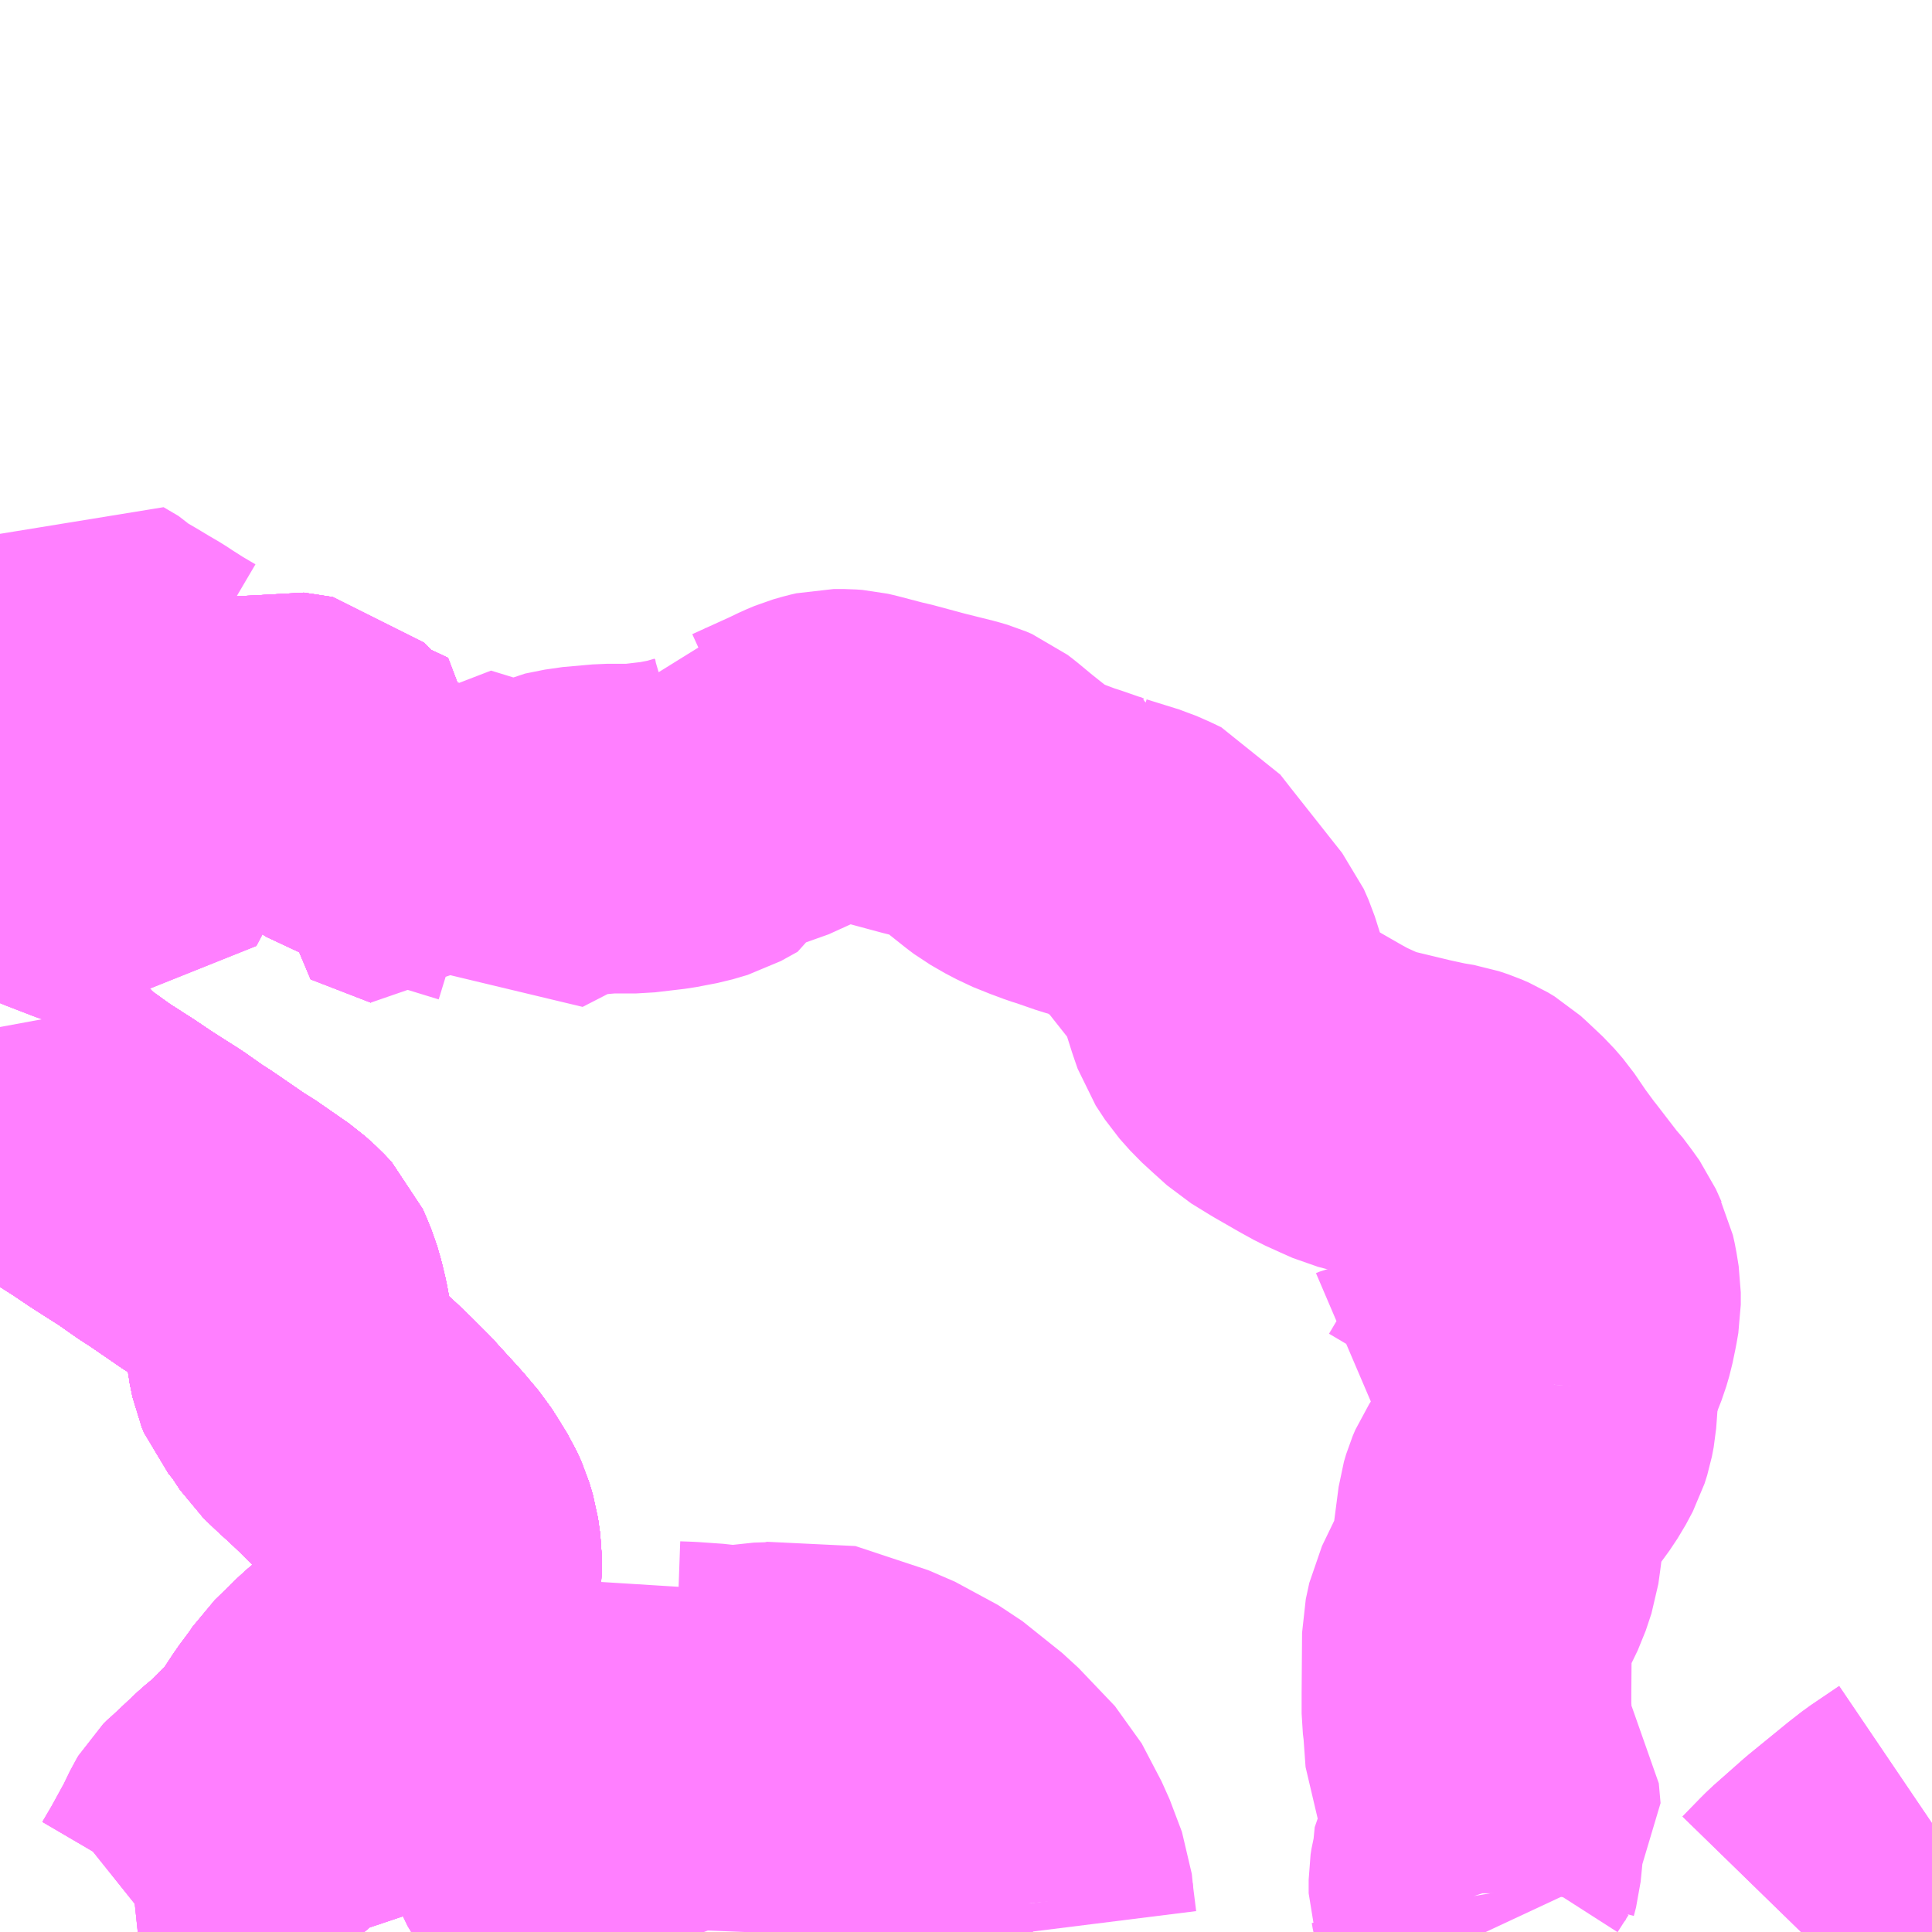 <?xml version="1.0" encoding="UTF-8"?>
<svg  xmlns="http://www.w3.org/2000/svg" xmlns:xlink="http://www.w3.org/1999/xlink" xmlns:go="http://purl.org/svgmap/profile" property="N07_001,N07_002,N07_003,N07_004,N07_005,N07_006,N07_007" viewBox="13539.551 -3375.0 4.395 4.395" go:dataArea="13539.55078125 -3375.0 4.39453125 4.39453125" >
<globalCoordinateSystem srsName="http://purl.org/crs/84" transform="matrix(100.0,0.0,0.0,-100.0,0.0,0.0)" />
<defs>
 <g id="p0" >
  <circle cx="0.0" cy="0.0" r="3" stroke="green" stroke-width="0.75" vector-effect="non-scaling-stroke" />
 </g>
</defs>
<g fill="none" fill-rule="evenodd" stroke="#FF00FF" stroke-width="0.75" opacity="0.5" vector-effect="non-scaling-stroke" stroke-linejoin="bevel" >
<path content="1,和歌山バス（株）,和歌山⇔白浜線,2.0,2.0,2.0," xlink:title="1" d="M13539.551,-3372.563L13539.559,-3372.554L13539.592,-3372.521L13539.614,-3372.499L13539.629,-3372.483L13539.655,-3372.458L13539.659,-3372.454L13539.671,-3372.443L13539.707,-3372.421L13539.725,-3372.406L13539.743,-3372.396L13539.754,-3372.388L13539.787,-3372.367L13539.824,-3372.342L13539.852,-3372.324L13539.893,-3372.298L13539.94,-3372.265L13539.962,-3372.251L13540.042,-3372.196L13540.056,-3372.188L13540.131,-3372.136L13540.152,-3372.117L13540.169,-3372.099L13540.176,-3372.083L13540.185,-3372.061L13540.192,-3372.037L13540.199,-3372.008L13540.207,-3371.964L13540.21,-3371.952L13540.211,-3371.939L13540.213,-3371.931L13540.22,-3371.897L13540.225,-3371.885L13540.247,-3371.858L13540.274,-3371.817L13540.299,-3371.793L13540.336,-3371.759L13540.358,-3371.738L13540.397,-3371.699L13540.405,-3371.69L13540.457,-3371.633L13540.489,-3371.595L13540.503,-3371.573L13540.522,-3371.542L13540.532,-3371.52L13540.54,-3371.493L13540.545,-3371.458L13540.545,-3371.439L13540.543,-3371.404L13540.537,-3371.338L13540.495,-3371.256L13540.377,-3371.162L13540.353,-3371.142L13540.35,-3371.139L13540.335,-3371.124L13540.301,-3371.091L13540.289,-3371.073L13540.26,-3371.034L13540.223,-3370.978L13540.212,-3370.964L13540.15,-3370.902L13540.121,-3370.878L13540.069,-3370.829L13540.059,-3370.821L13540.056,-3370.818L13540.051,-3370.813L13540.048,-3370.808L13540.029,-3370.769L13539.995,-3370.707L13539.971,-3370.666L13539.949,-3370.641L13539.923,-3370.618L13539.908,-3370.606"/>
<path content="1,和歌山バス（株）,和歌山⇔白浜線,2.0,2.0,2.0," xlink:title="1" d="M13539.551,-3373.3L13539.564,-3373.295L13539.596,-3373.276L13539.621,-3373.271L13539.625,-3373.27L13539.663,-3373.266L13539.689,-3373.255L13539.706,-3373.246L13539.725,-3373.239L13539.739,-3373.236L13539.748,-3373.235L13539.769,-3373.23L13539.791,-3373.213L13539.811,-3373.201L13539.885,-3373.166L13539.876,-3373.157L13539.855,-3373.122L13539.803,-3373.024L13539.791,-3373.028L13539.76,-3373.039L13539.703,-3373.061L13539.686,-3373.068L13539.675,-3373.072L13539.632,-3373.089L13539.604,-3373.099L13539.568,-3373.107L13539.551,-3373.102"/>
<path content="1,明光バス（株）,和歌山⇔白浜温泉高速バス,3.0,3.0,3.0," xlink:title="1" d="M13539.551,-3372.563L13539.559,-3372.554L13539.592,-3372.521L13539.614,-3372.499L13539.629,-3372.483L13539.655,-3372.458L13539.659,-3372.454L13539.671,-3372.443L13539.707,-3372.421L13539.725,-3372.406L13539.743,-3372.396L13539.754,-3372.388L13539.787,-3372.367L13539.824,-3372.342L13539.852,-3372.324L13539.893,-3372.298L13539.94,-3372.265L13539.962,-3372.251L13540.042,-3372.196L13540.056,-3372.188L13540.131,-3372.136L13540.152,-3372.117L13540.169,-3372.099L13540.176,-3372.083L13540.185,-3372.061L13540.192,-3372.037L13540.199,-3372.008L13540.207,-3371.964L13540.21,-3371.952L13540.211,-3371.939L13540.213,-3371.931L13540.22,-3371.897L13540.225,-3371.885L13540.247,-3371.858L13540.274,-3371.817L13540.299,-3371.793L13540.336,-3371.759L13540.358,-3371.738L13540.397,-3371.699L13540.405,-3371.69L13540.457,-3371.633L13540.489,-3371.595L13540.503,-3371.573L13540.522,-3371.542L13540.532,-3371.52L13540.54,-3371.493L13540.545,-3371.458L13540.545,-3371.439L13540.543,-3371.404L13540.537,-3371.338L13540.495,-3371.256L13540.377,-3371.162L13540.353,-3371.142L13540.35,-3371.139L13540.335,-3371.124L13540.301,-3371.091L13540.289,-3371.073L13540.26,-3371.034L13540.223,-3370.978L13540.212,-3370.964L13540.15,-3370.902L13540.121,-3370.878L13540.069,-3370.829L13540.059,-3370.821L13540.056,-3370.818L13540.051,-3370.813L13540.048,-3370.808L13540.029,-3370.769L13539.995,-3370.707L13539.971,-3370.666L13539.949,-3370.641L13539.923,-3370.618L13539.908,-3370.606"/>
<path content="1,明光バス（株）,和歌山⇔白浜温泉高速バス,3.0,3.0,3.0," xlink:title="1" d="M13539.551,-3373.3L13539.564,-3373.295L13539.596,-3373.276L13539.621,-3373.271L13539.625,-3373.27L13539.663,-3373.266L13539.689,-3373.255L13539.706,-3373.246L13539.725,-3373.239L13539.739,-3373.236L13539.748,-3373.235L13539.769,-3373.23L13539.791,-3373.213L13539.811,-3373.201L13539.885,-3373.166L13539.876,-3373.157L13539.855,-3373.122L13539.803,-3373.024L13539.791,-3373.028L13539.76,-3373.039L13539.703,-3373.061L13539.686,-3373.068L13539.675,-3373.072L13539.632,-3373.089L13539.604,-3373.099L13539.568,-3373.107L13539.551,-3373.102"/>
<path content="1,明光バス（株）,大阪⇔白浜温泉高速バス,10.0,10.0,10.0," xlink:title="1" d="M13539.551,-3372.563L13539.559,-3372.554L13539.592,-3372.521L13539.614,-3372.499L13539.629,-3372.483L13539.655,-3372.458L13539.659,-3372.454L13539.671,-3372.443L13539.707,-3372.421L13539.725,-3372.406L13539.743,-3372.396L13539.754,-3372.388L13539.787,-3372.367L13539.824,-3372.342L13539.852,-3372.324L13539.893,-3372.298L13539.94,-3372.265L13539.962,-3372.251L13540.042,-3372.196L13540.056,-3372.188L13540.131,-3372.136L13540.152,-3372.117L13540.169,-3372.099L13540.176,-3372.083L13540.185,-3372.061L13540.192,-3372.037L13540.199,-3372.008L13540.207,-3371.964L13540.21,-3371.952L13540.211,-3371.939L13540.213,-3371.931L13540.22,-3371.897L13540.225,-3371.885L13540.247,-3371.858L13540.274,-3371.817L13540.299,-3371.793L13540.336,-3371.759L13540.358,-3371.738L13540.397,-3371.699L13540.405,-3371.69L13540.457,-3371.633L13540.489,-3371.595L13540.503,-3371.573L13540.522,-3371.542L13540.532,-3371.52L13540.54,-3371.493L13540.545,-3371.458L13540.545,-3371.439L13540.543,-3371.404L13540.537,-3371.338L13540.495,-3371.256L13540.377,-3371.162L13540.353,-3371.142L13540.35,-3371.139L13540.335,-3371.124L13540.301,-3371.091L13540.289,-3371.073L13540.26,-3371.034L13540.223,-3370.978L13540.212,-3370.964L13540.15,-3370.902L13540.121,-3370.878L13540.069,-3370.829L13540.059,-3370.821L13540.056,-3370.818L13540.051,-3370.813L13540.048,-3370.808L13540.029,-3370.769L13539.995,-3370.707L13539.971,-3370.666L13539.949,-3370.641L13539.923,-3370.618L13539.908,-3370.606"/>
<path content="1,明光バス（株）,熊野線,12.0,12.0,12.0," xlink:title="1" d="M13539.551,-3372.563L13539.559,-3372.554L13539.592,-3372.521L13539.614,-3372.499L13539.629,-3372.483L13539.655,-3372.458L13539.659,-3372.454L13539.671,-3372.443L13539.707,-3372.421L13539.725,-3372.406L13539.743,-3372.396L13539.754,-3372.388L13539.787,-3372.367L13539.824,-3372.342L13539.852,-3372.324L13539.893,-3372.298L13539.94,-3372.265L13539.962,-3372.251L13540.042,-3372.196L13540.056,-3372.188L13540.131,-3372.136L13540.152,-3372.117L13540.169,-3372.099L13540.176,-3372.083L13540.185,-3372.061L13540.192,-3372.037L13540.199,-3372.008L13540.207,-3371.964L13540.21,-3371.952L13540.211,-3371.939L13540.213,-3371.931L13540.22,-3371.897L13540.225,-3371.885L13540.247,-3371.858L13540.274,-3371.817L13540.299,-3371.793L13540.336,-3371.759L13540.358,-3371.738L13540.397,-3371.699L13540.405,-3371.69L13540.457,-3371.633L13540.489,-3371.595L13540.503,-3371.573L13540.522,-3371.542L13540.532,-3371.52L13540.54,-3371.493L13540.545,-3371.458L13540.545,-3371.439L13540.543,-3371.404L13540.537,-3371.338L13540.533,-3371.282L13540.53,-3371.241L13540.532,-3371.215L13540.539,-3371.192L13540.54,-3371.188L13540.55,-3371.167L13540.564,-3371.148L13540.582,-3371.126L13540.625,-3371.08L13540.732,-3370.969L13540.738,-3370.963L13540.76,-3370.929L13540.771,-3370.906L13540.794,-3370.857L13540.8,-3370.815L13540.816,-3370.782L13540.829,-3370.764L13540.85,-3370.743L13540.903,-3370.699L13540.966,-3370.645L13540.99,-3370.628L13541.004,-3370.621L13541.024,-3370.613L13541.032,-3370.61L13541.036,-3370.609L13541.048,-3370.606"/>
<path content="1,明光バス（株）,田辺駅前-三段壁,6.0,6.0,6.0," xlink:title="1" d="M13539.551,-3372.563L13539.559,-3372.554L13539.592,-3372.521L13539.614,-3372.499L13539.629,-3372.483L13539.655,-3372.458L13539.659,-3372.454L13539.671,-3372.443L13539.707,-3372.421L13539.725,-3372.406L13539.743,-3372.396L13539.754,-3372.388L13539.787,-3372.367L13539.824,-3372.342L13539.852,-3372.324L13539.893,-3372.298L13539.94,-3372.265L13539.962,-3372.251L13540.042,-3372.196L13540.056,-3372.188L13540.131,-3372.136L13540.152,-3372.117L13540.169,-3372.099L13540.176,-3372.083L13540.185,-3372.061L13540.192,-3372.037L13540.199,-3372.008L13540.207,-3371.964L13540.21,-3371.952L13540.211,-3371.939L13540.213,-3371.931L13540.22,-3371.897L13540.225,-3371.885L13540.247,-3371.858L13540.274,-3371.817L13540.299,-3371.793L13540.336,-3371.759L13540.358,-3371.738L13540.397,-3371.699L13540.405,-3371.69L13540.457,-3371.633L13540.489,-3371.595L13540.503,-3371.573L13540.522,-3371.542L13540.532,-3371.52L13540.54,-3371.493L13540.545,-3371.458L13540.545,-3371.439L13540.543,-3371.404L13540.537,-3371.338L13540.495,-3371.256L13540.377,-3371.162L13540.353,-3371.142L13540.35,-3371.139L13540.335,-3371.124L13540.301,-3371.091L13540.289,-3371.073L13540.26,-3371.034L13540.223,-3370.978L13540.212,-3370.964L13540.15,-3370.902L13540.121,-3370.878L13540.069,-3370.829L13540.102,-3370.809L13540.13,-3370.791L13540.149,-3370.782L13540.29,-3370.704L13540.314,-3370.688L13540.325,-3370.673L13540.332,-3370.665L13540.348,-3370.643L13540.356,-3370.627L13540.361,-3370.613L13540.363,-3370.609L13540.364,-3370.606"/>
<path content="1,明光バス（株）,田辺駅前-三段壁上富田庁舎経由,3.5,3.5,3.5," xlink:title="1" d="M13539.551,-3372.301L13539.555,-3372.305L13539.602,-3372.356L13539.622,-3372.383L13539.632,-3372.4L13539.659,-3372.454L13539.671,-3372.443L13539.707,-3372.421L13539.725,-3372.406L13539.743,-3372.396L13539.754,-3372.388L13539.787,-3372.367L13539.824,-3372.342L13539.852,-3372.324L13539.893,-3372.298L13539.94,-3372.265L13539.962,-3372.251L13540.042,-3372.196L13540.056,-3372.188L13540.131,-3372.136L13540.152,-3372.117L13540.169,-3372.099L13540.176,-3372.083L13540.185,-3372.061L13540.192,-3372.037L13540.199,-3372.008L13540.207,-3371.964L13540.21,-3371.952L13540.211,-3371.939L13540.213,-3371.931L13540.22,-3371.897L13540.225,-3371.885L13540.247,-3371.858L13540.274,-3371.817L13540.299,-3371.793L13540.336,-3371.759L13540.358,-3371.738L13540.397,-3371.699L13540.405,-3371.69L13540.457,-3371.633L13540.489,-3371.595L13540.503,-3371.573L13540.522,-3371.542L13540.532,-3371.52L13540.54,-3371.493L13540.545,-3371.458L13540.545,-3371.439L13540.543,-3371.404L13540.537,-3371.338L13540.533,-3371.282L13540.53,-3371.241L13540.532,-3371.215L13540.539,-3371.192L13540.54,-3371.188L13540.55,-3371.167L13540.564,-3371.148L13540.582,-3371.126L13540.625,-3371.08L13540.732,-3370.969L13540.738,-3370.963L13540.76,-3370.929L13540.771,-3370.906L13540.794,-3370.857L13540.8,-3370.815L13540.816,-3370.782L13540.829,-3370.764L13540.85,-3370.743L13540.903,-3370.699L13540.966,-3370.645L13540.99,-3370.628L13541.004,-3370.621L13541.024,-3370.613L13541.032,-3370.61L13541.036,-3370.609L13541.048,-3370.606"/>
<path content="1,明光バス（株）,田辺駅前-三段壁医療センター経由,15.5,15.5,15.5," xlink:title="1" d="M13539.551,-3372.563L13539.559,-3372.554L13539.592,-3372.521L13539.614,-3372.499L13539.629,-3372.483L13539.655,-3372.458L13539.659,-3372.454L13539.671,-3372.443L13539.707,-3372.421L13539.725,-3372.406L13539.743,-3372.396L13539.754,-3372.388L13539.787,-3372.367L13539.824,-3372.342L13539.852,-3372.324L13539.893,-3372.298L13539.94,-3372.265L13539.962,-3372.251L13540.042,-3372.196L13540.056,-3372.188L13540.131,-3372.136L13540.152,-3372.117L13540.169,-3372.099L13540.176,-3372.083L13540.185,-3372.061L13540.192,-3372.037L13540.199,-3372.008L13540.207,-3371.964L13540.21,-3371.952L13540.211,-3371.939L13540.213,-3371.931L13540.22,-3371.897L13540.225,-3371.885L13540.247,-3371.858L13540.274,-3371.817L13540.299,-3371.793L13540.336,-3371.759L13540.358,-3371.738L13540.397,-3371.699L13540.405,-3371.69L13540.457,-3371.633L13540.489,-3371.595L13540.503,-3371.573L13540.522,-3371.542L13540.532,-3371.52L13540.54,-3371.493L13540.545,-3371.458L13540.545,-3371.439L13540.543,-3371.404L13540.537,-3371.338L13540.495,-3371.256L13540.377,-3371.162L13540.353,-3371.142L13540.35,-3371.139L13540.335,-3371.124L13540.301,-3371.091L13540.289,-3371.073L13540.26,-3371.034L13540.223,-3370.978L13540.212,-3370.964L13540.15,-3370.902L13540.121,-3370.878L13540.069,-3370.829L13540.102,-3370.809L13540.13,-3370.791L13540.149,-3370.782L13540.29,-3370.704L13540.314,-3370.688L13540.325,-3370.673L13540.332,-3370.665L13540.348,-3370.643L13540.356,-3370.627L13540.361,-3370.613L13540.363,-3370.609L13540.364,-3370.606"/>
<path content="1,明光バス（株）,田辺駅前-三段壁医療センター経由白浜駅は通りません,3.0,3.0,3.0," xlink:title="1" d="M13539.659,-3372.454L13539.671,-3372.443L13539.707,-3372.421L13539.725,-3372.406L13539.743,-3372.396L13539.754,-3372.388L13539.787,-3372.367L13539.824,-3372.342L13539.852,-3372.324L13539.893,-3372.298L13539.94,-3372.265L13539.962,-3372.251L13540.042,-3372.196L13540.056,-3372.188L13540.131,-3372.136L13540.152,-3372.117L13540.169,-3372.099L13540.176,-3372.083L13540.185,-3372.061L13540.192,-3372.037L13540.199,-3372.008L13540.207,-3371.964L13540.21,-3371.952L13540.211,-3371.939L13540.213,-3371.931L13540.22,-3371.897L13540.225,-3371.885L13540.247,-3371.858L13540.274,-3371.817L13540.299,-3371.793L13540.336,-3371.759L13540.358,-3371.738L13540.397,-3371.699L13540.405,-3371.69L13540.457,-3371.633L13540.489,-3371.595L13540.503,-3371.573L13540.522,-3371.542L13540.532,-3371.52L13540.54,-3371.493L13540.545,-3371.458L13540.545,-3371.439L13540.543,-3371.404L13540.537,-3371.338L13540.533,-3371.282L13540.53,-3371.241L13540.532,-3371.215L13540.539,-3371.192L13540.54,-3371.188L13540.55,-3371.167L13540.564,-3371.148L13540.582,-3371.126L13540.625,-3371.08L13540.732,-3370.969L13540.738,-3370.963L13540.76,-3370.929L13540.771,-3370.906L13540.794,-3370.857L13540.8,-3370.815L13540.816,-3370.782L13540.829,-3370.764L13540.85,-3370.743L13540.903,-3370.699L13540.966,-3370.645L13540.99,-3370.628L13541.004,-3370.621L13541.024,-3370.613L13541.032,-3370.61L13541.036,-3370.609L13541.048,-3370.606"/>
<path content="1,明光バス（株）,田辺駅前-三段壁医療センター経由白浜駅は通りません,3.0,3.0,3.0," xlink:title="1" d="M13539.659,-3372.454L13539.632,-3372.4L13539.622,-3372.383L13539.602,-3372.356L13539.555,-3372.305L13539.551,-3372.301"/>
<path content="1,明光バス（株）,田辺駅前-三段壁医療センター経由白浜駅は通りません,3.0,3.0,3.0," xlink:title="1" d="M13539.551,-3372.563L13539.559,-3372.554L13539.592,-3372.521L13539.614,-3372.499L13539.629,-3372.483L13539.655,-3372.458L13539.659,-3372.454"/>
<path content="1,明光バス（株）,田辺駅前-日置駅,7.0,7.0,7.0," xlink:title="1" d="M13539.551,-3372.563L13539.559,-3372.554L13539.592,-3372.521L13539.614,-3372.499L13539.629,-3372.483L13539.655,-3372.458L13539.659,-3372.454L13539.671,-3372.443L13539.707,-3372.421L13539.725,-3372.406L13539.743,-3372.396L13539.754,-3372.388L13539.787,-3372.367L13539.824,-3372.342L13539.852,-3372.324L13539.893,-3372.298L13539.94,-3372.265L13539.962,-3372.251L13540.042,-3372.196L13540.056,-3372.188L13540.131,-3372.136L13540.152,-3372.117L13540.169,-3372.099L13540.176,-3372.083L13540.185,-3372.061L13540.192,-3372.037L13540.199,-3372.008L13540.207,-3371.964L13540.21,-3371.952L13540.211,-3371.939L13540.213,-3371.931L13540.22,-3371.897L13540.225,-3371.885L13540.247,-3371.858L13540.274,-3371.817L13540.299,-3371.793L13540.336,-3371.759L13540.358,-3371.738L13540.397,-3371.699L13540.405,-3371.69L13540.457,-3371.633L13540.489,-3371.595L13540.503,-3371.573L13540.522,-3371.542L13540.532,-3371.52L13540.54,-3371.493L13540.545,-3371.458L13540.545,-3371.439L13540.543,-3371.404L13540.537,-3371.338L13540.495,-3371.256L13540.377,-3371.162L13540.353,-3371.142L13540.35,-3371.139L13540.335,-3371.124L13540.301,-3371.091L13540.289,-3371.073L13540.26,-3371.034L13540.223,-3370.978L13540.212,-3370.964L13540.15,-3370.902L13540.121,-3370.878L13540.069,-3370.829L13540.102,-3370.809L13540.13,-3370.791L13540.149,-3370.782L13540.29,-3370.704L13540.314,-3370.688L13540.325,-3370.673L13540.332,-3370.665L13540.348,-3370.643L13540.356,-3370.627L13540.361,-3370.613L13540.363,-3370.609L13540.364,-3370.606"/>
<path content="1,明光バス（株）,田辺駅前-白浜空港,3.0,3.0,3.0," xlink:title="1" d="M13539.551,-3372.563L13539.559,-3372.554L13539.592,-3372.521L13539.614,-3372.499L13539.629,-3372.483L13539.655,-3372.458L13539.659,-3372.454L13539.671,-3372.443L13539.707,-3372.421L13539.725,-3372.406L13539.743,-3372.396L13539.754,-3372.388L13539.787,-3372.367L13539.824,-3372.342L13539.852,-3372.324L13539.893,-3372.298L13539.94,-3372.265L13539.962,-3372.251L13540.042,-3372.196L13540.056,-3372.188L13540.131,-3372.136L13540.152,-3372.117L13540.169,-3372.099L13540.176,-3372.083L13540.185,-3372.061L13540.192,-3372.037L13540.199,-3372.008L13540.207,-3371.964L13540.21,-3371.952L13540.211,-3371.939L13540.213,-3371.931L13540.22,-3371.897L13540.225,-3371.885L13540.247,-3371.858L13540.274,-3371.817L13540.299,-3371.793L13540.336,-3371.759L13540.358,-3371.738L13540.397,-3371.699L13540.405,-3371.69L13540.457,-3371.633L13540.489,-3371.595L13540.503,-3371.573L13540.522,-3371.542L13540.532,-3371.52L13540.54,-3371.493L13540.545,-3371.458L13540.545,-3371.439L13540.543,-3371.404L13540.537,-3371.338L13540.495,-3371.256L13540.377,-3371.162L13540.353,-3371.142L13540.35,-3371.139L13540.335,-3371.124L13540.301,-3371.091L13540.289,-3371.073L13540.26,-3371.034L13540.223,-3370.978L13540.212,-3370.964L13540.15,-3370.902L13540.121,-3370.878L13540.069,-3370.829L13540.102,-3370.809L13540.13,-3370.791L13540.149,-3370.782L13540.29,-3370.704L13540.314,-3370.688L13540.325,-3370.673L13540.332,-3370.665L13540.348,-3370.643L13540.356,-3370.627L13540.361,-3370.613L13540.363,-3370.609L13540.364,-3370.606"/>
<path content="1,龍神自動車（株）,上芳養線,7.0,7.0,6.0," xlink:title="1" d="M13540.53,-3373.069L13540.393,-3373.122L13540.411,-3373.164L13540.315,-3373.209L13540.252,-3373.271L13540.186,-3373.281L13539.949,-3373.218L13539.928,-3373.204L13539.893,-3373.176L13539.885,-3373.166"/>
<path content="1,龍神自動車（株）,上芳養線,7.0,7.0,6.0," xlink:title="1" d="M13539.885,-3373.166L13539.876,-3373.157L13539.855,-3373.122L13539.803,-3373.024L13539.791,-3373.028L13539.76,-3373.039L13539.703,-3373.061L13539.686,-3373.068L13539.675,-3373.072L13539.632,-3373.089L13539.604,-3373.099L13539.568,-3373.107L13539.551,-3373.102"/>
<path content="1,龍神自動車（株）,上芳養線,7.0,7.0,6.0," xlink:title="1" d="M13539.885,-3373.166L13539.811,-3373.201L13539.791,-3373.213L13539.769,-3373.23L13539.801,-3373.24L13539.824,-3373.255L13539.843,-3373.274L13539.857,-3373.289L13539.863,-3373.294L13539.866,-3373.298L13539.87,-3373.302L13539.934,-3373.381L13539.946,-3373.392L13539.942,-3373.393L13539.908,-3373.413L13539.875,-3373.434L13539.86,-3373.444L13539.836,-3373.458L13539.806,-3373.476L13539.787,-3373.487L13539.781,-3373.492L13539.776,-3373.494L13539.773,-3373.497L13539.767,-3373.503L13539.733,-3373.523L13539.686,-3373.469L13539.653,-3373.433L13539.634,-3373.412L13539.571,-3373.342L13539.551,-3373.319"/>
<path content="1,龍神自動車（株）,上芳養線,7.0,7.0,6.0," xlink:title="1" d="M13539.551,-3373.3L13539.564,-3373.295"/>
<path content="1,龍神自動車（株）,前平線,2.0,2.0,1.0," xlink:title="1" d="M13540.53,-3373.069L13540.393,-3373.122L13540.411,-3373.164L13540.315,-3373.209L13540.252,-3373.271L13540.186,-3373.281L13539.949,-3373.218L13539.928,-3373.204L13539.893,-3373.176L13539.885,-3373.166L13539.811,-3373.201L13539.791,-3373.213L13539.769,-3373.23L13539.748,-3373.235L13539.739,-3373.236L13539.725,-3373.239L13539.706,-3373.246L13539.689,-3373.255L13539.663,-3373.266L13539.625,-3373.27L13539.621,-3373.271L13539.596,-3373.276L13539.564,-3373.295L13539.551,-3373.3"/>
<path content="1,龍神自動車（株）,受領線,1.0,1.0,0.0," xlink:title="1" d="M13540.53,-3373.069L13540.393,-3373.122L13540.411,-3373.164L13540.315,-3373.209L13540.252,-3373.271L13540.186,-3373.281L13539.949,-3373.218L13539.928,-3373.204L13539.893,-3373.176L13539.885,-3373.166L13539.811,-3373.201L13539.791,-3373.213L13539.769,-3373.23L13539.748,-3373.235L13539.739,-3373.236L13539.725,-3373.239L13539.706,-3373.246L13539.689,-3373.255L13539.663,-3373.266L13539.625,-3373.27L13539.621,-3373.271L13539.596,-3373.276L13539.564,-3373.295L13539.551,-3373.3"/>
<path content="1,龍神自動車（株）,熊野本宮線,5.3,5.3,5.3," xlink:title="1" d="M13539.551,-3372.563L13539.559,-3372.554L13539.592,-3372.521L13539.614,-3372.499L13539.629,-3372.483L13539.655,-3372.458L13539.659,-3372.454L13539.671,-3372.443L13539.707,-3372.421L13539.725,-3372.406L13539.743,-3372.396L13539.754,-3372.388L13539.787,-3372.367L13539.824,-3372.342L13539.852,-3372.324L13539.893,-3372.298L13539.94,-3372.265L13539.962,-3372.251L13540.042,-3372.196L13540.056,-3372.188L13540.131,-3372.136L13540.152,-3372.117L13540.169,-3372.099L13540.176,-3372.083L13540.185,-3372.061L13540.192,-3372.037L13540.199,-3372.008L13540.207,-3371.964L13540.21,-3371.952L13540.211,-3371.939L13540.213,-3371.931L13540.22,-3371.897L13540.225,-3371.885L13540.247,-3371.858L13540.274,-3371.817L13540.299,-3371.793L13540.336,-3371.759L13540.358,-3371.738L13540.397,-3371.699L13540.405,-3371.69L13540.457,-3371.633L13540.489,-3371.595L13540.503,-3371.573L13540.522,-3371.542L13540.532,-3371.52L13540.54,-3371.493L13540.545,-3371.458L13540.545,-3371.457L13540.545,-3371.439L13540.543,-3371.404L13540.537,-3371.338L13540.533,-3371.282L13540.53,-3371.241L13540.532,-3371.215L13540.539,-3371.192L13540.54,-3371.188L13540.55,-3371.167L13540.564,-3371.148L13540.582,-3371.126L13540.625,-3371.08L13540.732,-3370.969L13540.738,-3370.963L13540.76,-3370.929L13540.771,-3370.906L13540.794,-3370.857L13540.8,-3370.815L13540.816,-3370.782L13540.829,-3370.764L13540.85,-3370.743L13540.903,-3370.699L13540.966,-3370.645L13540.99,-3370.628L13541.004,-3370.621L13541.024,-3370.613L13541.032,-3370.61L13541.036,-3370.609L13541.048,-3370.606"/>
<path content="1,龍神自動車（株）,熊野本宮線,5.3,5.3,5.3," xlink:title="1" d="M13540.53,-3373.069L13540.393,-3373.122L13540.411,-3373.164L13540.315,-3373.209L13540.252,-3373.271L13540.186,-3373.281L13539.949,-3373.218L13539.928,-3373.204L13539.893,-3373.176L13539.885,-3373.166L13539.811,-3373.201L13539.791,-3373.213L13539.769,-3373.23L13539.748,-3373.235L13539.739,-3373.236L13539.725,-3373.239L13539.706,-3373.246L13539.689,-3373.255L13539.663,-3373.266L13539.625,-3373.27L13539.621,-3373.271L13539.596,-3373.276L13539.564,-3373.295L13539.551,-3373.3"/>
<path content="1,龍神自動車（株）,西原線,4.0,4.0,3.0," xlink:title="1" d="M13540.53,-3373.069L13540.393,-3373.122L13540.411,-3373.164L13540.315,-3373.209L13540.252,-3373.271L13540.186,-3373.281L13539.949,-3373.218L13539.928,-3373.204L13539.893,-3373.176L13539.885,-3373.166L13539.811,-3373.201L13539.791,-3373.213L13539.769,-3373.23L13539.748,-3373.235L13539.739,-3373.236L13539.725,-3373.239L13539.706,-3373.246L13539.689,-3373.255L13539.663,-3373.266L13539.625,-3373.27L13539.621,-3373.271L13539.596,-3373.276L13539.564,-3373.295L13539.551,-3373.3"/>
<path content="1,龍神自動車（株）,西線,3.5,3.5,2.5," xlink:title="1" d="M13540.53,-3373.069L13540.393,-3373.122L13540.411,-3373.164L13540.315,-3373.209L13540.252,-3373.271L13540.186,-3373.281L13539.949,-3373.218L13539.928,-3373.204L13539.893,-3373.176L13539.885,-3373.166L13539.811,-3373.201L13539.791,-3373.213L13539.769,-3373.23L13539.748,-3373.235L13539.739,-3373.236L13539.725,-3373.239L13539.706,-3373.246L13539.689,-3373.255L13539.663,-3373.266L13539.625,-3373.27L13539.621,-3373.271L13539.596,-3373.276L13539.564,-3373.295L13539.551,-3373.3"/>
<path content="1,龍神自動車（株）,龍神線,4.5,4.5,4.5," xlink:title="1" d="M13540.53,-3373.069L13540.393,-3373.122L13540.411,-3373.164L13540.315,-3373.209L13540.252,-3373.271L13540.186,-3373.281L13539.949,-3373.218L13539.928,-3373.204L13539.893,-3373.176L13539.885,-3373.166L13539.811,-3373.201L13539.791,-3373.213L13539.769,-3373.23L13539.748,-3373.235L13539.739,-3373.236L13539.725,-3373.239L13539.706,-3373.246L13539.689,-3373.255L13539.663,-3373.266L13539.625,-3373.27L13539.621,-3373.271L13539.596,-3373.276L13539.564,-3373.295L13539.551,-3373.3"/>
<path content="3,上富田町,医療センター前・南紀の台方面行き1,7.5,7.5,7.5," xlink:title="3" d="M13541.901,-3370.606L13541.9,-3370.606L13541.892,-3370.67"/>
<path content="3,上富田町,医療センター前・南紀の台方面行き1,7.5,7.5,7.5," xlink:title="3" d="M13541.892,-3370.67L13541.858,-3370.669L13541.829,-3370.666L13541.749,-3370.66L13541.702,-3370.651L13541.656,-3370.662L13541.629,-3370.669L13541.617,-3370.671L13541.596,-3370.672L13541.582,-3370.675L13541.569,-3370.68L13541.501,-3370.717L13541.49,-3370.718L13541.48,-3370.716"/>
<path content="3,上富田町,医療センター前・南紀の台方面行き1,7.5,7.5,7.5," xlink:title="3" d="M13541.892,-3370.67L13541.889,-3370.7L13541.861,-3370.774L13541.816,-3370.86L13541.733,-3370.947L13541.643,-3371.019L13541.545,-3371.072L13541.379,-3371.127L13541.357,-3371.122L13541.333,-3371.116L13541.319,-3371.116L13541.309,-3371.117L13541.278,-3371.116L13541.245,-3371.11L13541.218,-3371.109L13541.197,-3371.11L13541.17,-3371.114L13541.113,-3371.118L13541.085,-3371.119L13541.07,-3371.122L13541.056,-3371.129L13541.052,-3371.133L13541.048,-3371.136L13541.041,-3371.145L13541.032,-3371.136L13541.013,-3371.119L13541.008,-3371.113L13541.008,-3371.098L13541.017,-3371.053L13541.026,-3370.996L13541.031,-3370.956L13541.034,-3370.947L13541.041,-3370.941L13541.049,-3370.938L13541.054,-3370.935L13541.092,-3370.924L13541.14,-3370.916L13541.165,-3370.912L13541.182,-3370.907L13541.2,-3370.89L13541.203,-3370.859L13541.218,-3370.755L13541.218,-3370.747L13541.221,-3370.735L13541.222,-3370.706L13541.21,-3370.66L13541.221,-3370.631L13541.22,-3370.606"/>
<path content="3,上富田町,医療センター前・南紀の台方面行き1,7.5,7.5,7.5," xlink:title="3" d="M13542.905,-3370.687L13542.882,-3370.681L13542.862,-3370.682"/>
<path content="3,上富田町,医療センター前・南紀の台方面行き1,7.5,7.5,7.5," xlink:title="3" d="M13542.905,-3370.687L13542.907,-3370.675L13542.912,-3370.655L13542.919,-3370.636L13542.933,-3370.606"/>
<path content="3,上富田町,医療センター前・南紀の台方面行き1,7.5,7.5,7.5," xlink:title="3" d="M13543.086,-3371.85L13543.083,-3371.805L13543.081,-3371.778L13543.077,-3371.757L13543.071,-3371.738L13543.055,-3371.708L13543.037,-3371.681L13543.01,-3371.647L13542.979,-3371.6L13542.973,-3371.586L13542.968,-3371.569L13542.965,-3371.546L13542.956,-3371.477L13542.952,-3371.448L13542.939,-3371.409L13542.896,-3371.32L13542.888,-3371.283L13542.887,-3371.148L13542.887,-3371.102L13542.89,-3371.078L13542.89,-3371.077L13542.895,-3371.007L13542.909,-3370.973L13542.951,-3370.91L13542.955,-3370.865L13542.94,-3370.846L13542.915,-3370.807L13542.91,-3370.756L13542.905,-3370.737L13542.903,-3370.724L13542.903,-3370.693L13542.905,-3370.687"/>
<path content="3,上富田町,医療センター前・南紀の台方面行き1,7.5,7.5,7.5," xlink:title="3" d="M13543.086,-3371.85L13542.992,-3371.866L13542.971,-3371.867L13542.956,-3371.865L13542.95,-3371.861L13542.942,-3371.851L13542.897,-3371.775L13542.89,-3371.769L13542.844,-3371.768L13542.722,-3371.767L13542.699,-3371.762L13542.692,-3371.759"/>
<path content="3,上富田町,医療センター前・南紀の台方面行き1,7.5,7.5,7.5," xlink:title="3" d="M13540.393,-3373.122L13540.53,-3373.069L13540.558,-3373.116L13540.659,-3373.085L13540.692,-3373.061L13540.705,-3373.043L13540.777,-3373.08L13540.819,-3373.1L13540.864,-3373.109L13540.932,-3373.115L13540.997,-3373.115L13541.065,-3373.123L13541.112,-3373.132L13541.146,-3373.142L13541.184,-3373.163L13541.202,-3373.206L13541.218,-3373.205L13541.241,-3373.206L13541.262,-3373.211L13541.281,-3373.216L13541.369,-3373.256L13541.394,-3373.268L13541.413,-3373.276L13541.434,-3373.282L13541.447,-3373.285L13541.472,-3373.285L13541.486,-3373.284L13541.499,-3373.281L13541.564,-3373.264L13541.574,-3373.262L13541.652,-3373.241L13541.72,-3373.224L13541.737,-3373.219L13541.751,-3373.213L13541.764,-3373.203L13541.799,-3373.174L13541.843,-3373.139L13541.855,-3373.13L13541.888,-3373.111L13541.924,-3373.094L13541.933,-3373.091L13541.965,-3373.079L13541.981,-3373.074L13542.03,-3373.057L13542.048,-3373.052L13542.048,-3373.051L13542.093,-3373.037L13542.122,-3373.028L13542.147,-3373.017L13542.168,-3373.007L13542.193,-3372.975L13542.31,-3372.827L13542.321,-3372.802L13542.347,-3372.72L13542.357,-3372.691L13542.378,-3372.659L13542.402,-3372.632L13542.426,-3372.61L13542.457,-3372.582L13542.501,-3372.555L13542.555,-3372.524L13542.584,-3372.508L13542.617,-3372.493L13542.644,-3372.481L13542.667,-3372.475L13542.681,-3372.472L13542.683,-3372.47L13542.766,-3372.45L13542.812,-3372.44L13542.842,-3372.435L13542.863,-3372.428L13542.879,-3372.421L13542.894,-3372.412L13542.905,-3372.402L13542.94,-3372.369L13542.959,-3372.347L13542.989,-3372.303L13543.017,-3372.265L13543.022,-3372.259L13543.072,-3372.194L13543.079,-3372.187L13543.097,-3372.163L13543.112,-3372.142L13543.125,-3372.113L13543.127,-3372.109L13543.131,-3372.091L13543.136,-3372.06L13543.136,-3372.032L13543.132,-3372.009L13543.125,-3371.975L13543.118,-3371.951L13543.094,-3371.89L13543.087,-3371.86L13543.086,-3371.85"/>
<path content="3,上富田町,町内循環線（右回り線）2,5.0,5.0,5.0," xlink:title="3" d="M13543.647,-3370.606L13543.685,-3370.645L13543.697,-3370.657L13543.766,-3370.718L13543.853,-3370.789L13543.88,-3370.81L13543.945,-3370.854"/>
<path content="3,上富田町,町内循環線（左回り線）3,6.0,6.0,6.0," xlink:title="3" d="M13543.945,-3370.854L13543.88,-3370.81L13543.853,-3370.789L13543.766,-3370.718L13543.697,-3370.657L13543.685,-3370.645L13543.647,-3370.606"/>
</g>
</svg>

